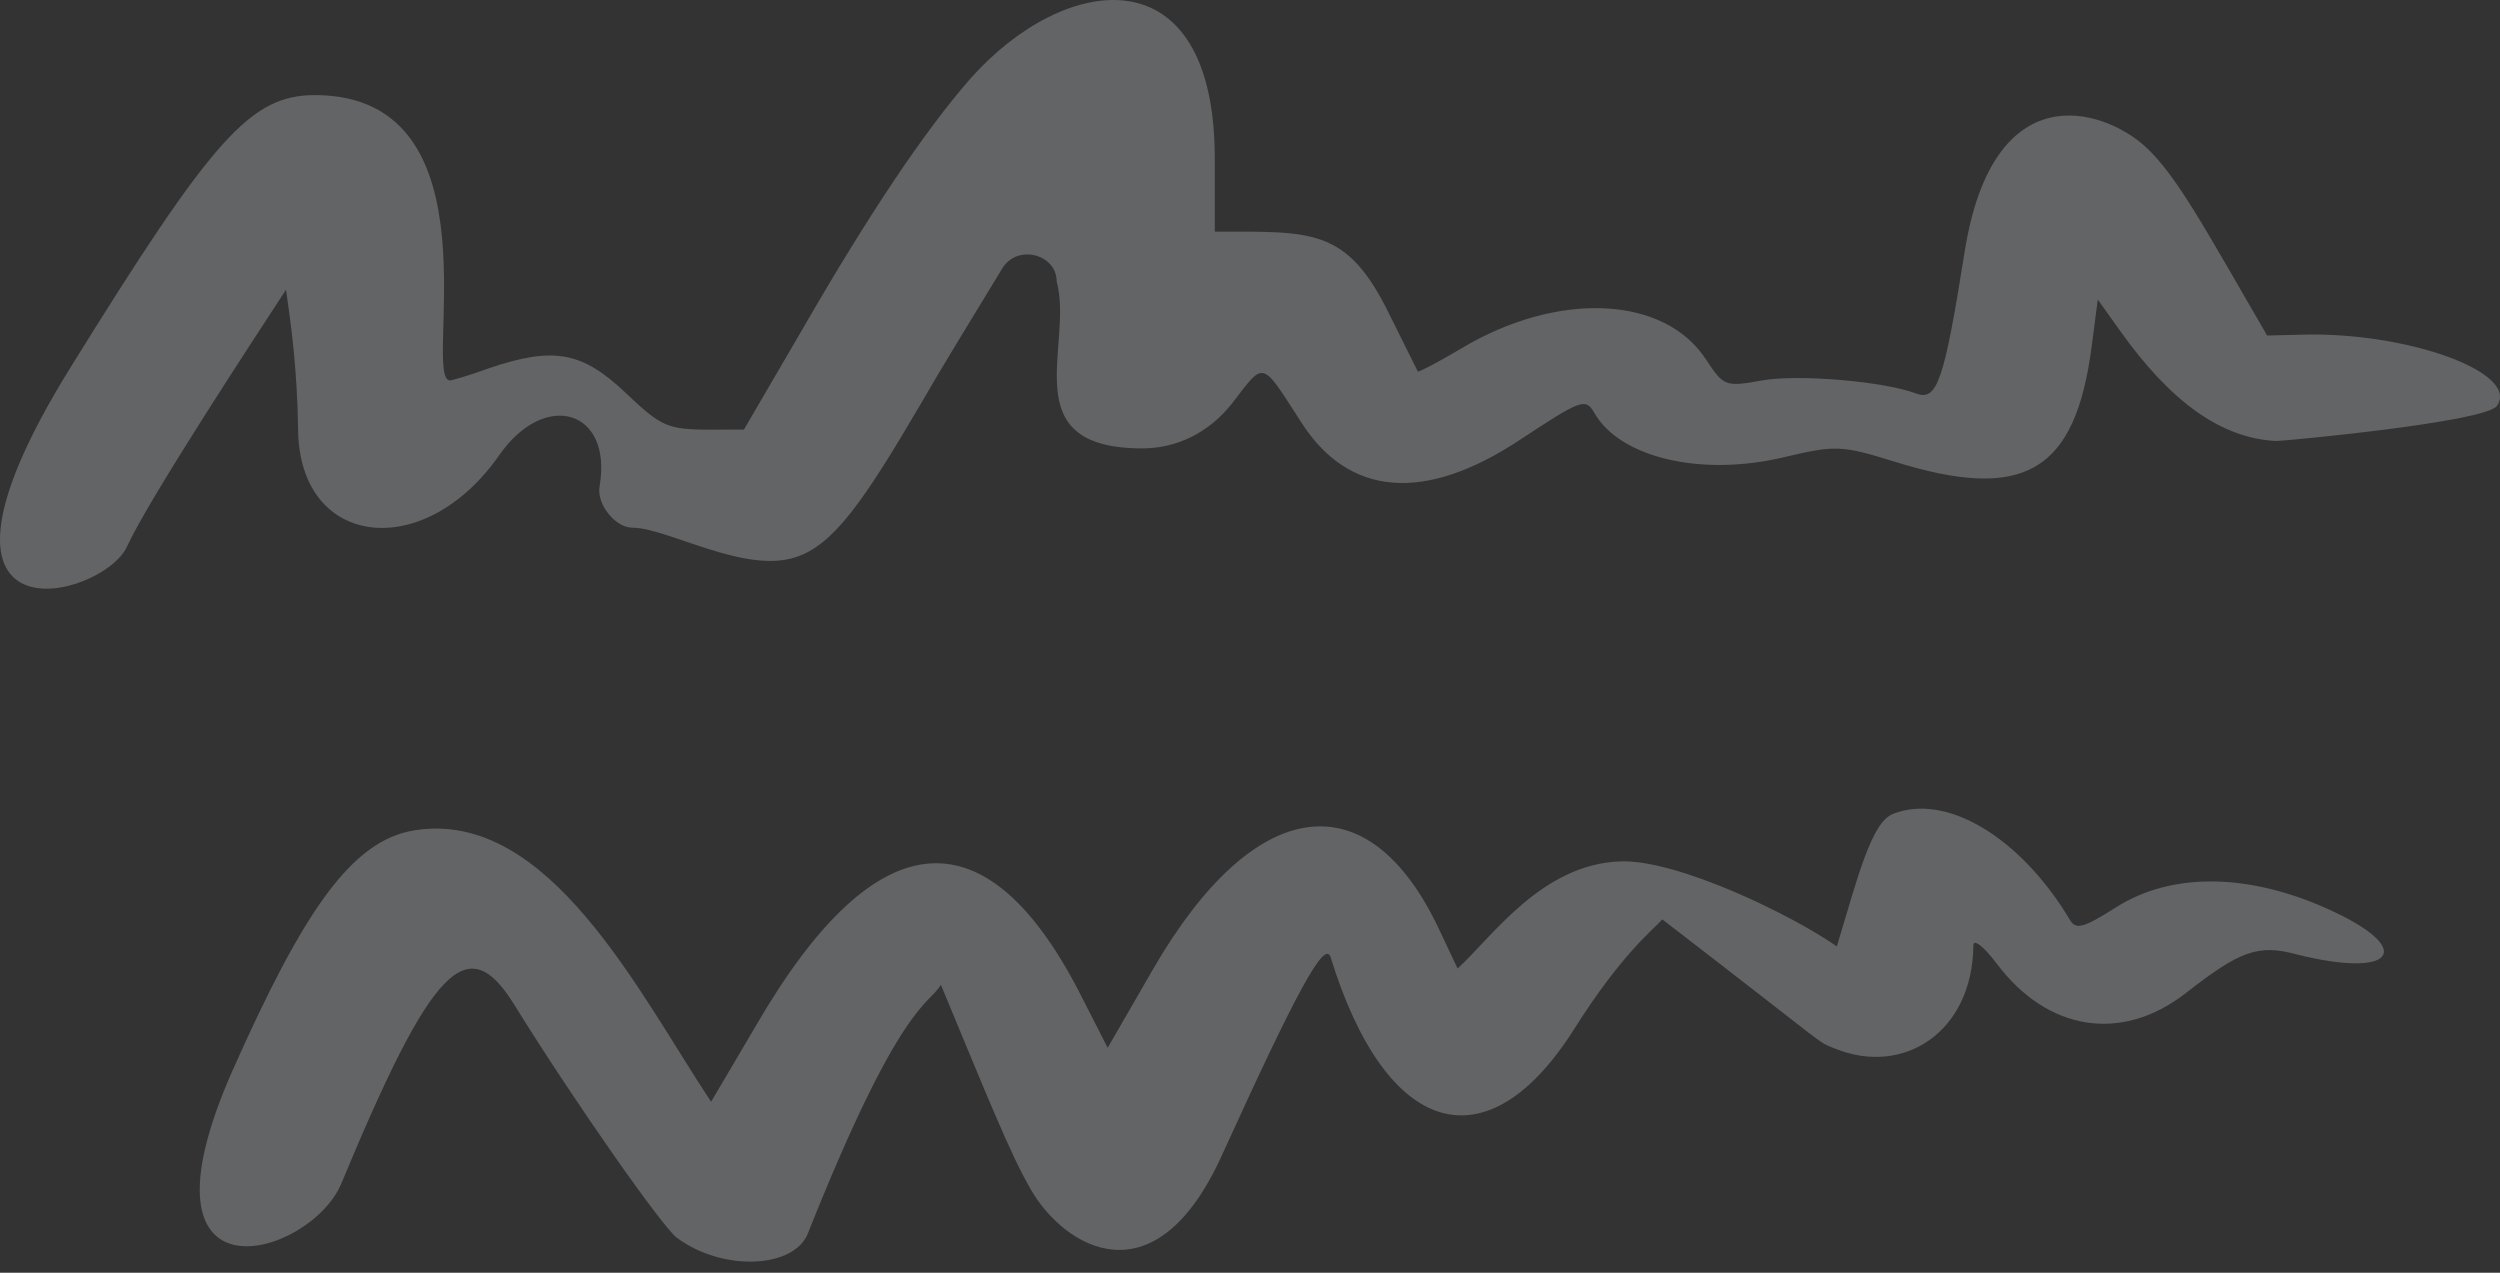<svg width="110" height="56" viewBox="0 0 110 56" fill="none" xmlns="http://www.w3.org/2000/svg">
<rect x="0" y="0" width="110" height="56" fill="#333333" stroke="none"/>
<g opacity="0.25">
<path d="M102.718 40.13C99.069 38.403 95.571 38.331 93.062 39.95C91.694 40.814 91.352 40.922 91.086 40.49C88.919 36.856 85.65 34.877 83.293 35.812C82.342 36.172 81.734 38.619 80.822 41.641C78.807 40.238 73.827 37.828 71.318 37.9C67.82 38.007 65.616 41.281 64.133 42.613L63.335 40.922C60.218 34.265 55.2 34.949 50.752 42.613L48.737 46.103L47.673 44.016C43.491 35.633 38.587 35.992 33.303 45.059L31.288 48.478C28.095 43.656 24.142 35.597 18.249 36.532C15.474 36.964 13.345 40.094 10.228 47.111C5.552 57.689 13.649 55.35 15.018 52.076C19.009 42.469 20.568 40.886 22.621 44.196C25.32 48.55 29.121 53.947 29.768 54.451C31.782 55.962 34.938 55.819 35.546 54.271C39.614 44.052 40.868 44.232 41.4 43.332C43.377 48.082 44.441 50.781 45.392 52.4C46.836 54.847 50.79 57.366 53.755 50.853C57.062 43.585 58.279 41.354 58.545 42.109C60.978 50.025 65.426 51.357 69.265 45.276C71.356 41.965 72.724 40.922 73.143 40.454C80.86 46.391 79.871 45.779 80.746 46.139C83.749 47.362 86.79 45.42 86.828 41.606C86.828 41.282 87.284 41.642 87.854 42.397C90.097 45.384 93.367 45.887 96.18 43.692C98.575 41.821 99.373 41.533 101.084 42.001C105.265 43.044 106.292 41.822 102.718 40.13Z" fill="#F5F6FB"/>
<path d="M101.236 14.727L99.753 14.763C97.054 10.121 95.761 7.675 94.355 6.415C92.492 4.76 87.702 3.248 86.448 11.056C85.535 16.814 85.231 17.642 84.319 17.318C82.912 16.778 79.111 16.454 77.514 16.742C75.918 17.03 75.842 16.994 75.081 15.842C73.257 13 68.543 12.784 64.285 15.339C63.259 15.95 62.422 16.382 62.384 16.346C62.346 16.274 61.776 15.123 61.13 13.827C59.267 10.013 57.747 10.193 53.451 10.193V6.991C53.451 -2.149 46.836 -1.213 42.693 3.465C40.678 5.767 38.245 9.402 35.356 14.403L32.733 18.901C29.387 18.901 29.425 19.081 27.525 17.282C25.624 15.483 24.37 15.231 21.518 16.202C20.644 16.526 19.846 16.742 19.808 16.742C18.515 16.742 22.127 4.22 13.877 4.184C11.026 4.184 9.392 6.019 3.081 16.202C-4.674 28.724 4.526 26.385 5.59 24.046C6.541 21.959 11.292 14.727 12.585 12.748C12.813 14.331 13.079 16.238 13.117 18.937C13.193 24.118 18.667 24.766 21.975 20.016C23.989 17.138 26.955 18.037 26.384 21.383C26.232 22.175 27.069 23.219 27.829 23.219C29.349 23.219 32.771 25.27 35.014 24.514C36.686 23.974 38.017 22.031 40.526 17.75C41.286 16.418 42.807 13.935 44.099 11.812C44.745 10.733 46.494 11.165 46.494 12.388C47.255 15.194 44.555 19.729 50.258 19.729C51.778 19.729 53.185 19.045 54.211 17.75C55.656 15.879 55.466 15.806 57.252 18.577C59.343 21.852 62.688 22.139 66.908 19.332C69.531 17.605 69.759 17.497 70.139 18.145C71.242 20.124 74.815 20.988 78.465 20.124C80.746 19.584 81.012 19.584 83.331 20.304C89.071 22.103 91.314 20.772 92.036 15.231L92.302 13.18L93.252 14.511C95.495 17.678 97.738 19.296 100.171 19.404C100.475 19.404 109.371 18.577 109.865 17.858C110.891 16.382 105.873 14.583 101.236 14.727Z" fill="#F5F6FB"/>
</g>
</svg>
